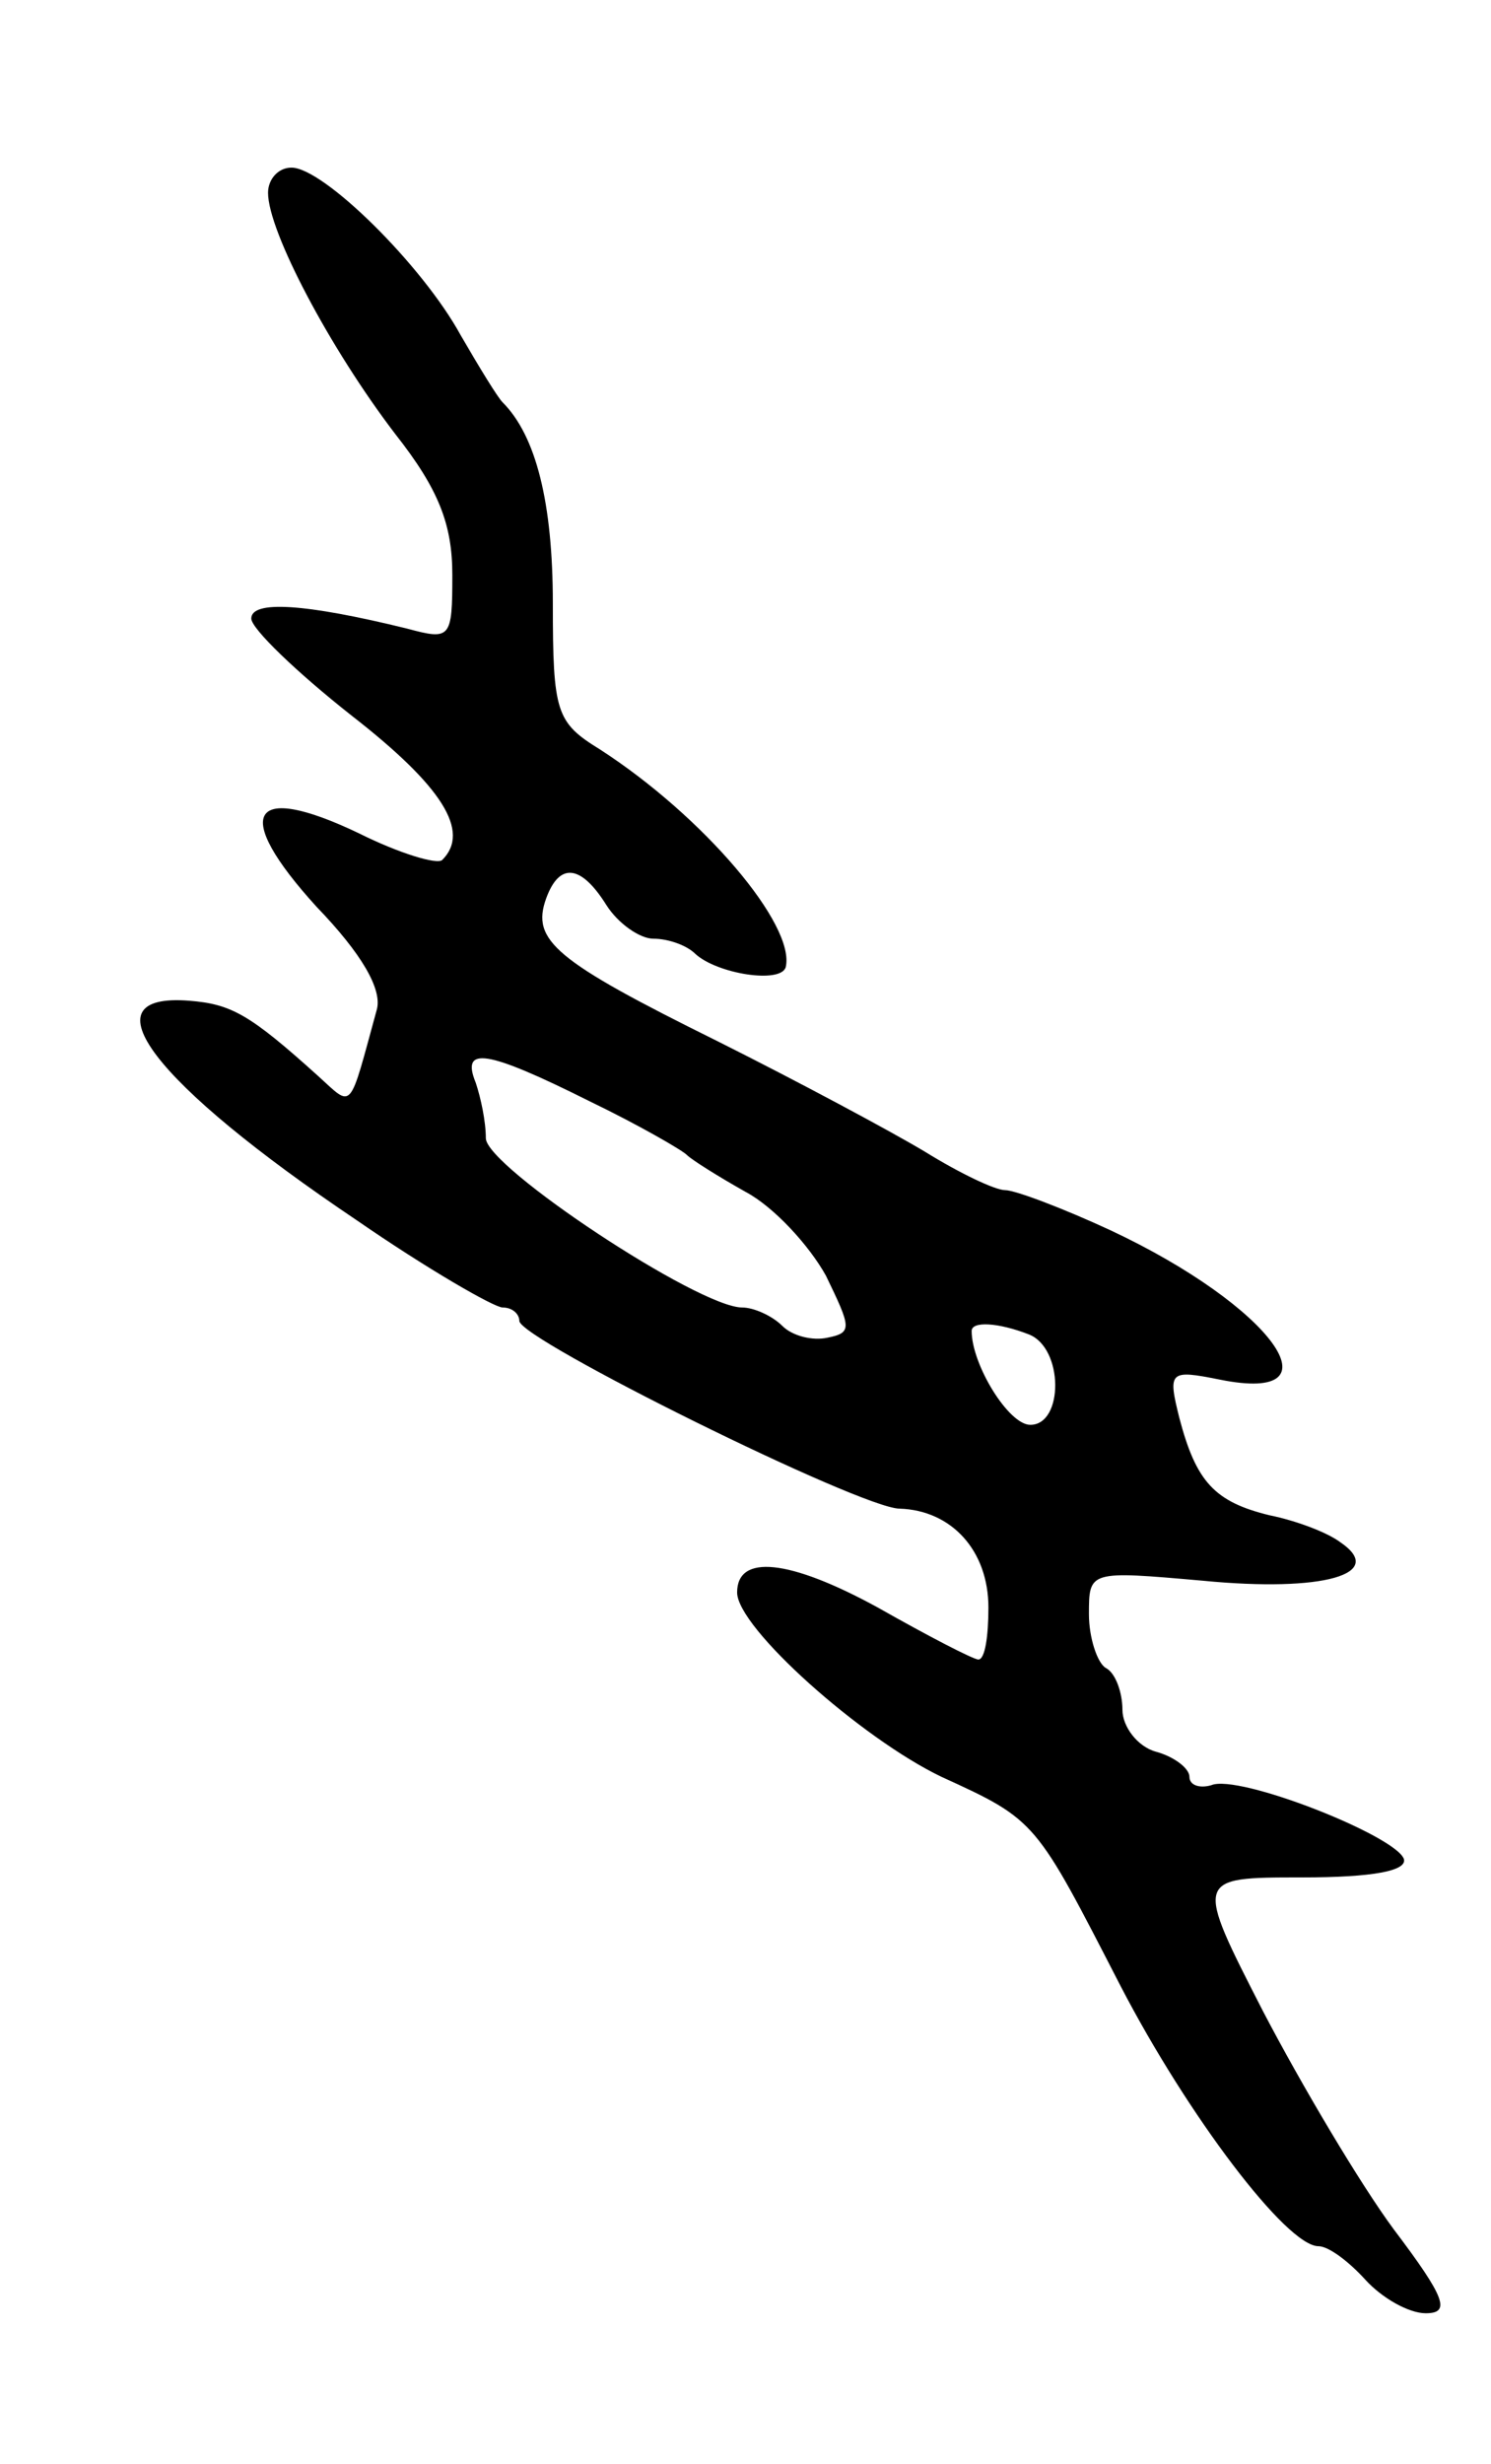 <svg version="1.0" xmlns="http://www.w3.org/2000/svg"
 width="89pt" height="147pt" viewBox="0 0 89 147"
 preserveAspectRatio="xMidYMid meet">
<g transform="translate(0,147) scale(0.1,-0.1)"
fill="#000000" stroke="none">
<path d="M160 1355 c0 -23 37 -93 76 -144 26 -33 34 -54 34 -84 0 -38 -1 -39
-27 -32 -61 15 -93 17 -93 6 0 -6 27 -32 60 -58 54 -42 71 -69 54 -86 -3 -3
-26 4 -50 16 -65 31 -76 12 -25 -44 27 -28 39 -49 36 -61 -17 -62 -14 -59 -35
-40 -41 37 -52 43 -77 45 -63 5 -22 -49 100 -131 42 -29 82 -52 87 -52 6 0 10
-4 10 -8 0 -11 204 -112 227 -112 31 -1 53 -25 53 -59 0 -17 -2 -31 -6 -31 -3
0 -30 14 -60 31 -53 29 -84 32 -84 9 0 -21 74 -87 122 -110 57 -26 56 -26 107
-125 40 -77 99 -155 118 -155 6 0 18 -9 28 -20 10 -11 26 -20 36 -20 15 0 12
9 -19 50 -20 27 -55 86 -78 130 -41 80 -41 80 23 80 43 0 63 4 61 11 -5 14
-99 51 -115 44 -7 -2 -13 0 -13 5 0 5 -9 12 -20 15 -11 3 -20 15 -20 25 0 10
-4 22 -10 25 -5 3 -10 18 -10 32 0 26 0 26 68 20 72 -7 110 4 82 23 -8 6 -27
13 -42 16 -33 8 -44 20 -54 58 -7 28 -6 29 24 23 74 -15 31 44 -65 89 -28 13
-57 24 -63 24 -6 0 -27 10 -48 23 -20 12 -76 42 -124 66 -97 48 -111 60 -102
85 8 22 21 20 36 -4 7 -11 20 -20 28 -20 9 0 20 -4 25 -9 13 -12 51 -18 54 -8
6 25 -49 90 -111 130 -26 16 -28 22 -28 87 0 60 -10 100 -30 120 -3 3 -14 21
-25 40 -23 42 -82 100 -101 100 -8 0 -14 -7 -14 -15z m192 -542 c29 -14 55
-29 58 -32 3 -3 19 -13 35 -22 17 -9 38 -32 48 -50 15 -31 16 -34 1 -37 -9 -2
-21 1 -27 7 -6 6 -17 11 -24 11 -26 0 -153 84 -153 101 0 10 -3 24 -6 33 -9
22 6 20 68 -11z m262 -139 c21 -8 21 -54 1 -54 -13 0 -35 36 -35 56 0 6 16 5
34 -2z"/>
</g>
</svg>
